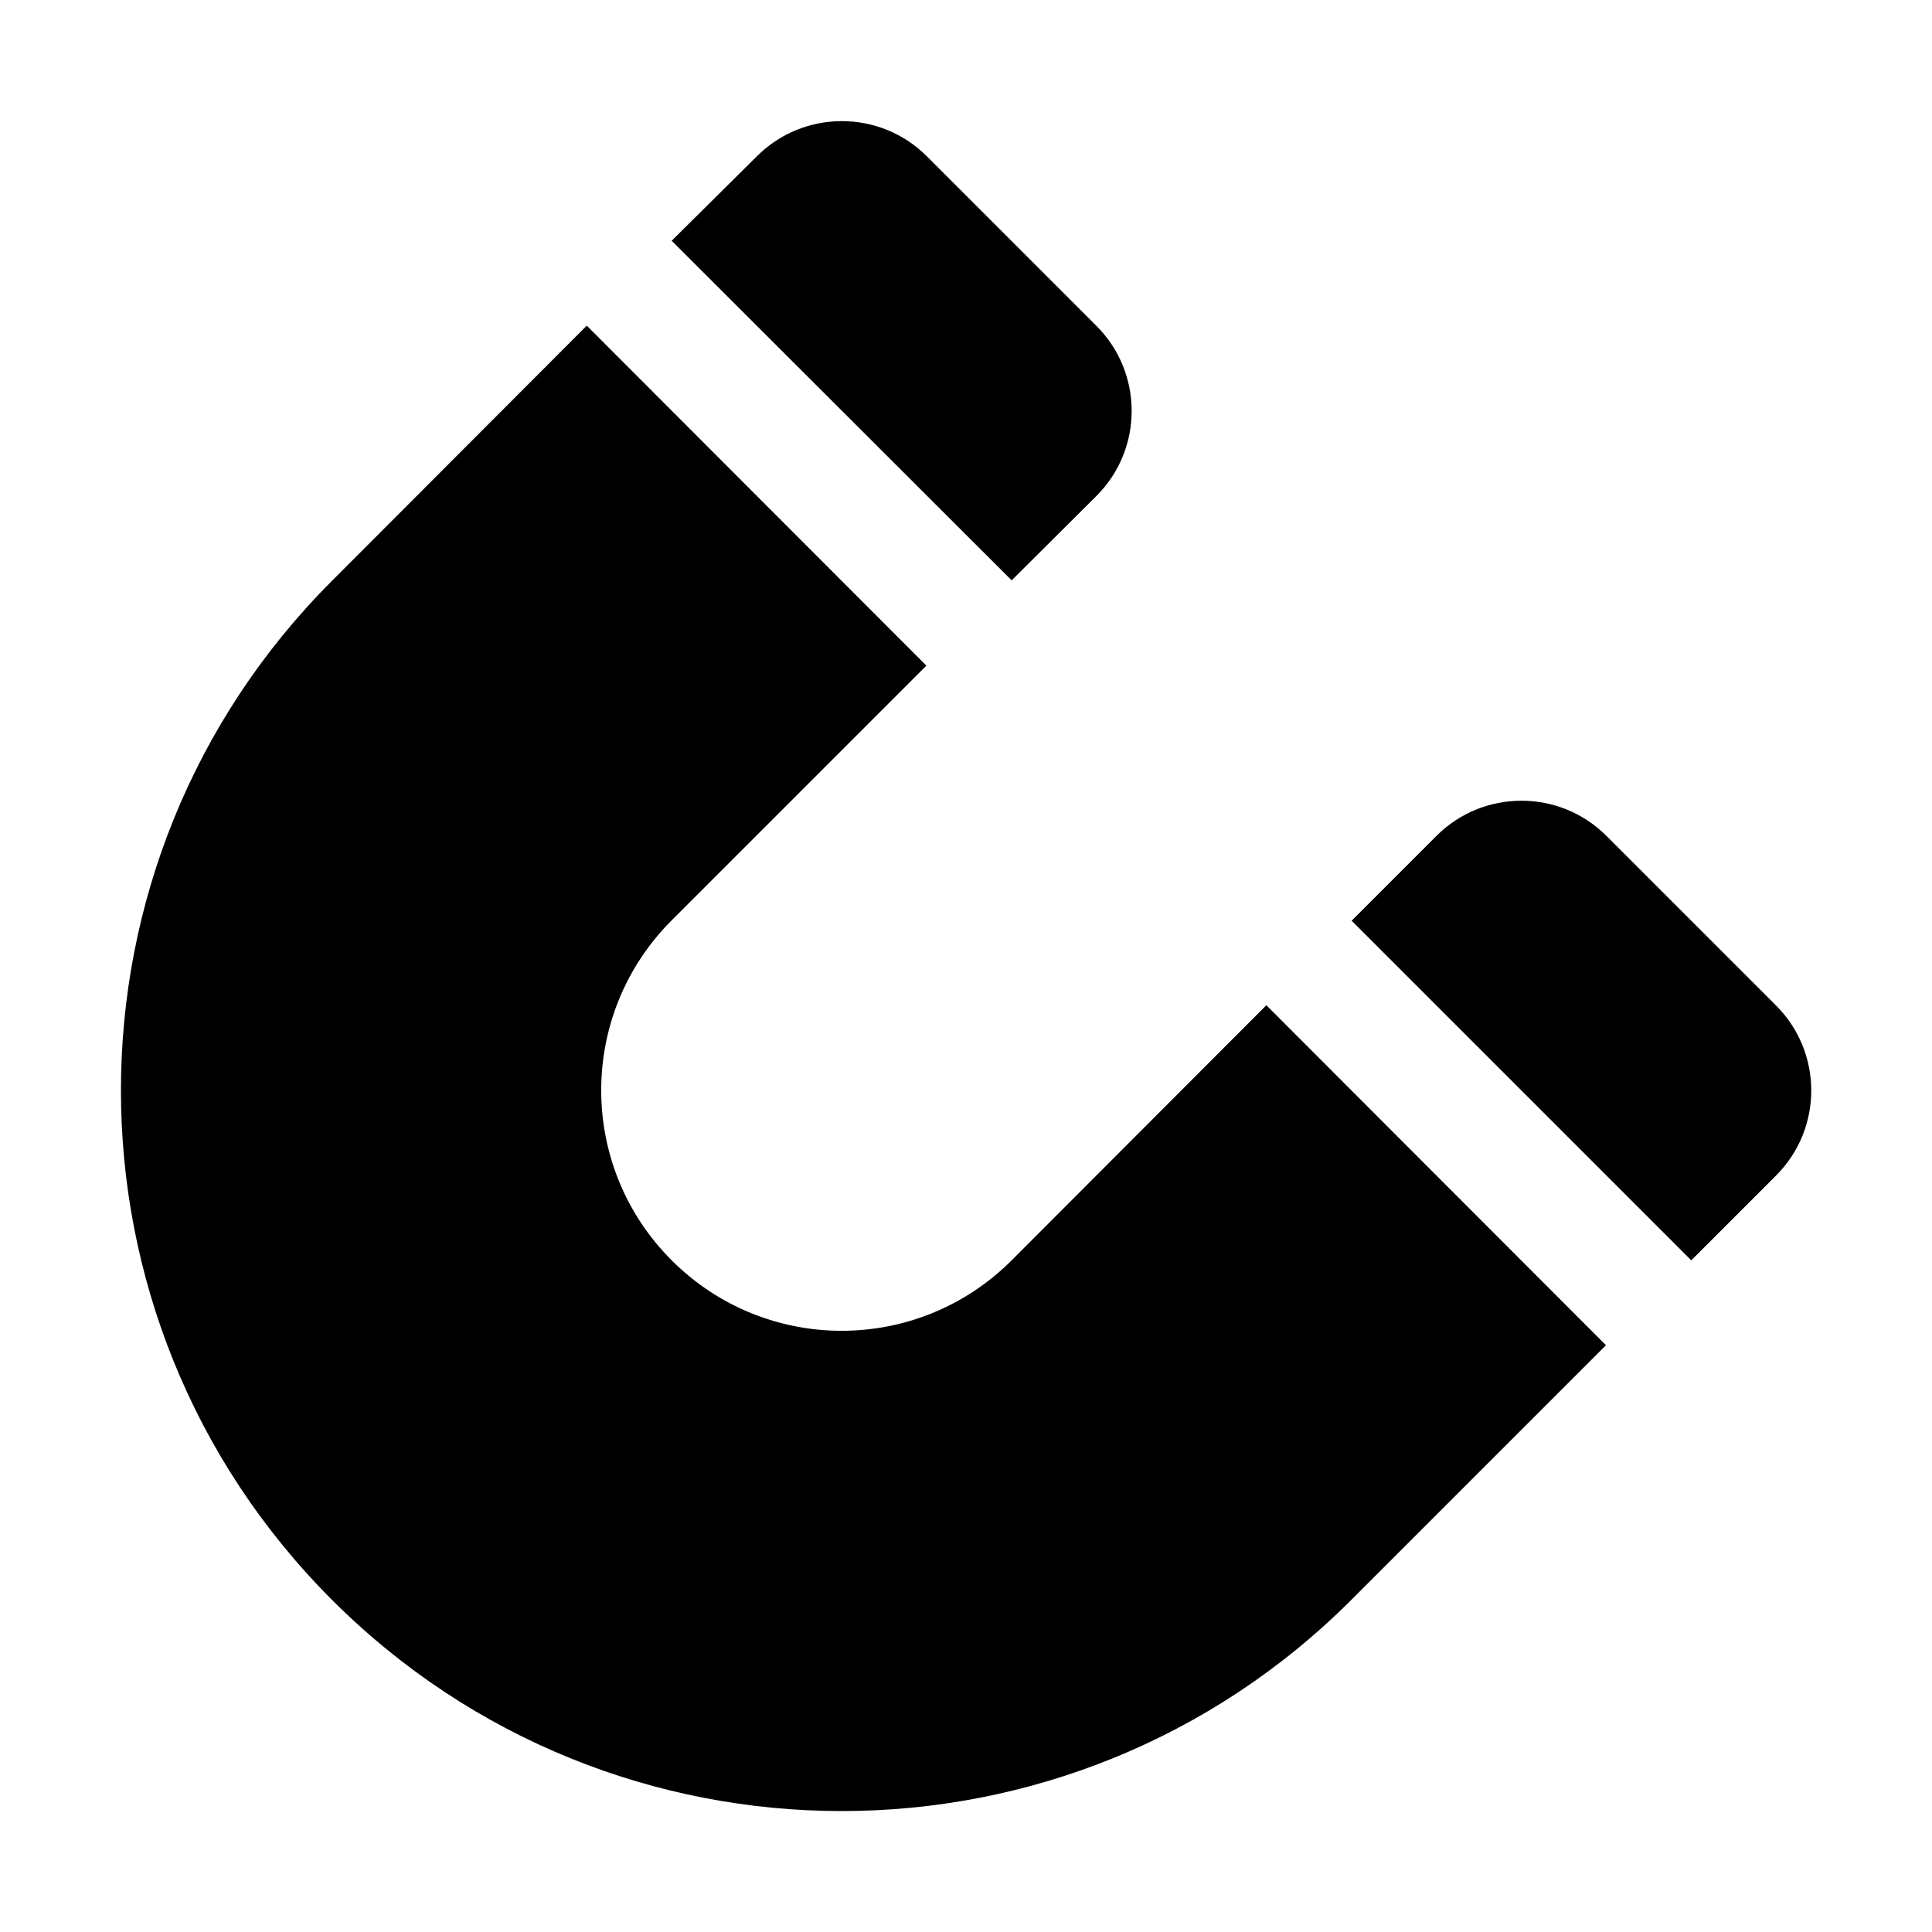 <?xml version="1.0" encoding="utf-8"?>
<!-- Generator: Adobe Illustrator 24.2.3, SVG Export Plug-In . SVG Version: 6.00 Build 0)  -->
<svg version="1.1" id="Layer_1" xmlns="http://www.w3.org/2000/svg" xmlns:xlink="http://www.w3.org/1999/xlink" x="0px" y="0px"
	 width="512px" height="512px" viewBox="0 0 512 512" enable-background="new 0 0 512 512" xml:space="preserve">
<path d="M290.6,131.4c12.4-12.4,12.4-32.6,0-45l-45-45c-12.4-12.4-32.6-12.4-45,0L178,63.8l90.1,90L290.6,131.4z M268.1,334
	c-24.9,24.9-65.2,24.9-90.1,0s-24.9-65.2,0-90.1l67.5-67.5l-90-90.1L88,153.9C13.4,228.5,13.4,349.4,88,424s195.5,74.6,270.1,0
	l67.5-67.5l-90-90.1L268.1,334z M470.7,266.5l-45-45c-12.4-12.4-32.6-12.4-45,0L358.2,244l90,90l22.5-22.5
	C483.1,299.1,483.1,278.9,470.7,266.5C470.7,266.5,470.7,266.5,470.7,266.5L470.7,266.5z"/>
</svg>
